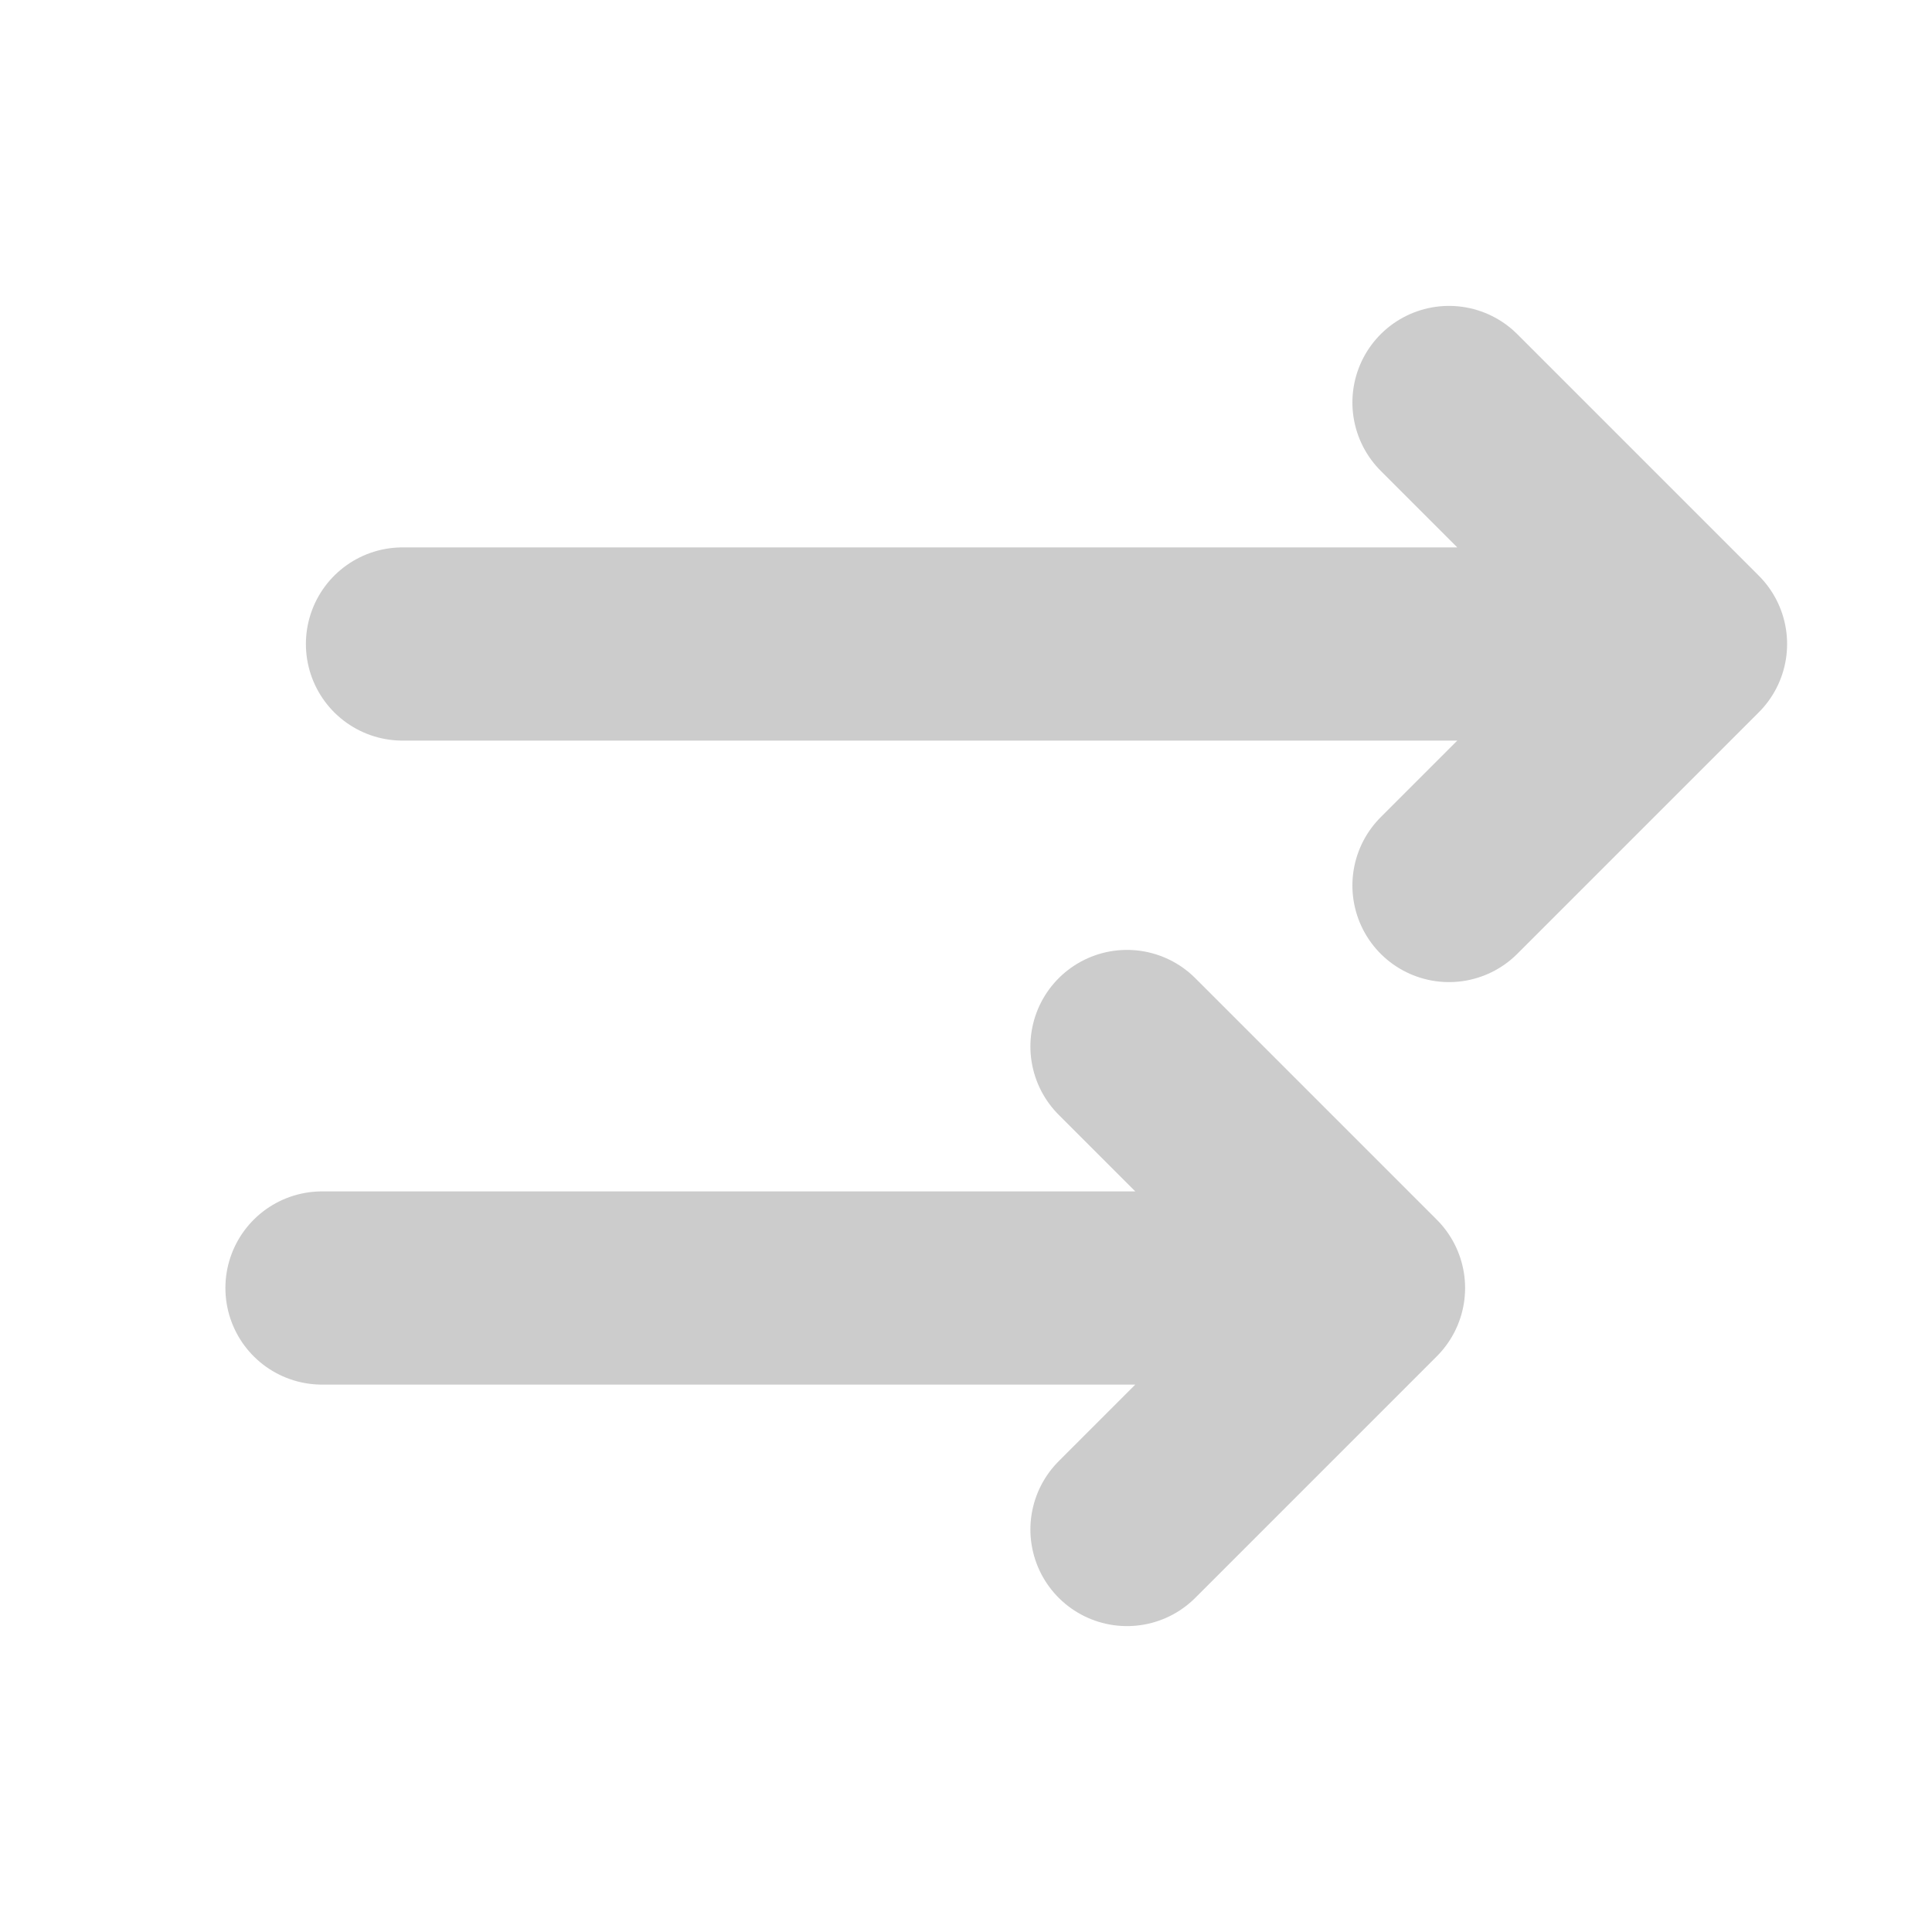 <svg xmlns="http://www.w3.org/2000/svg" xmlns:xlink="http://www.w3.org/1999/xlink" width="500" zoomAndPan="magnify" viewBox="0 0 375 375" height="500" preserveAspectRatio="xMidYMid meet" version="1.0"><defs><filter x="0%" y="0%" width="100%" height="100%" id="1dccacc6d2"><feColorMatrix values="0 0 0 0 1 0 0 0 0 1 0 0 0 0 1 0 0 0 1 0" color-interpolation-filters="sRGB"/></filter><mask id="6fb3adc1ab"><g filter="url(#1dccacc6d2)"><rect x="-37.5" width="450" fill="#000000" y="-37.5" height="450" fill-opacity="0.2"/></g></mask><clipPath id="4ad1199857"><rect x="0" width="375" y="0" height="375"/></clipPath></defs><g mask="url(#6fb3adc1ab)"><g transform="matrix(1, 0, 0, 1, 0, 0)"><g clip-path="url(#4ad1199857)"><path stroke-linecap="round" transform="matrix(15.625, 0, 0, 15.625, 0, 0)" fill="none" stroke-linejoin="round" d="M 4 16 L 17 16 M 17 16 L 14 13 M 17 16 L 14 19 M 5 8 L 21 8 M 21 8 L 18 5 M 21 8 L 18 11 " stroke="#000000" stroke-width="2.4" stroke-opacity="1" stroke-miterlimit="4"/></g></g></g></svg>